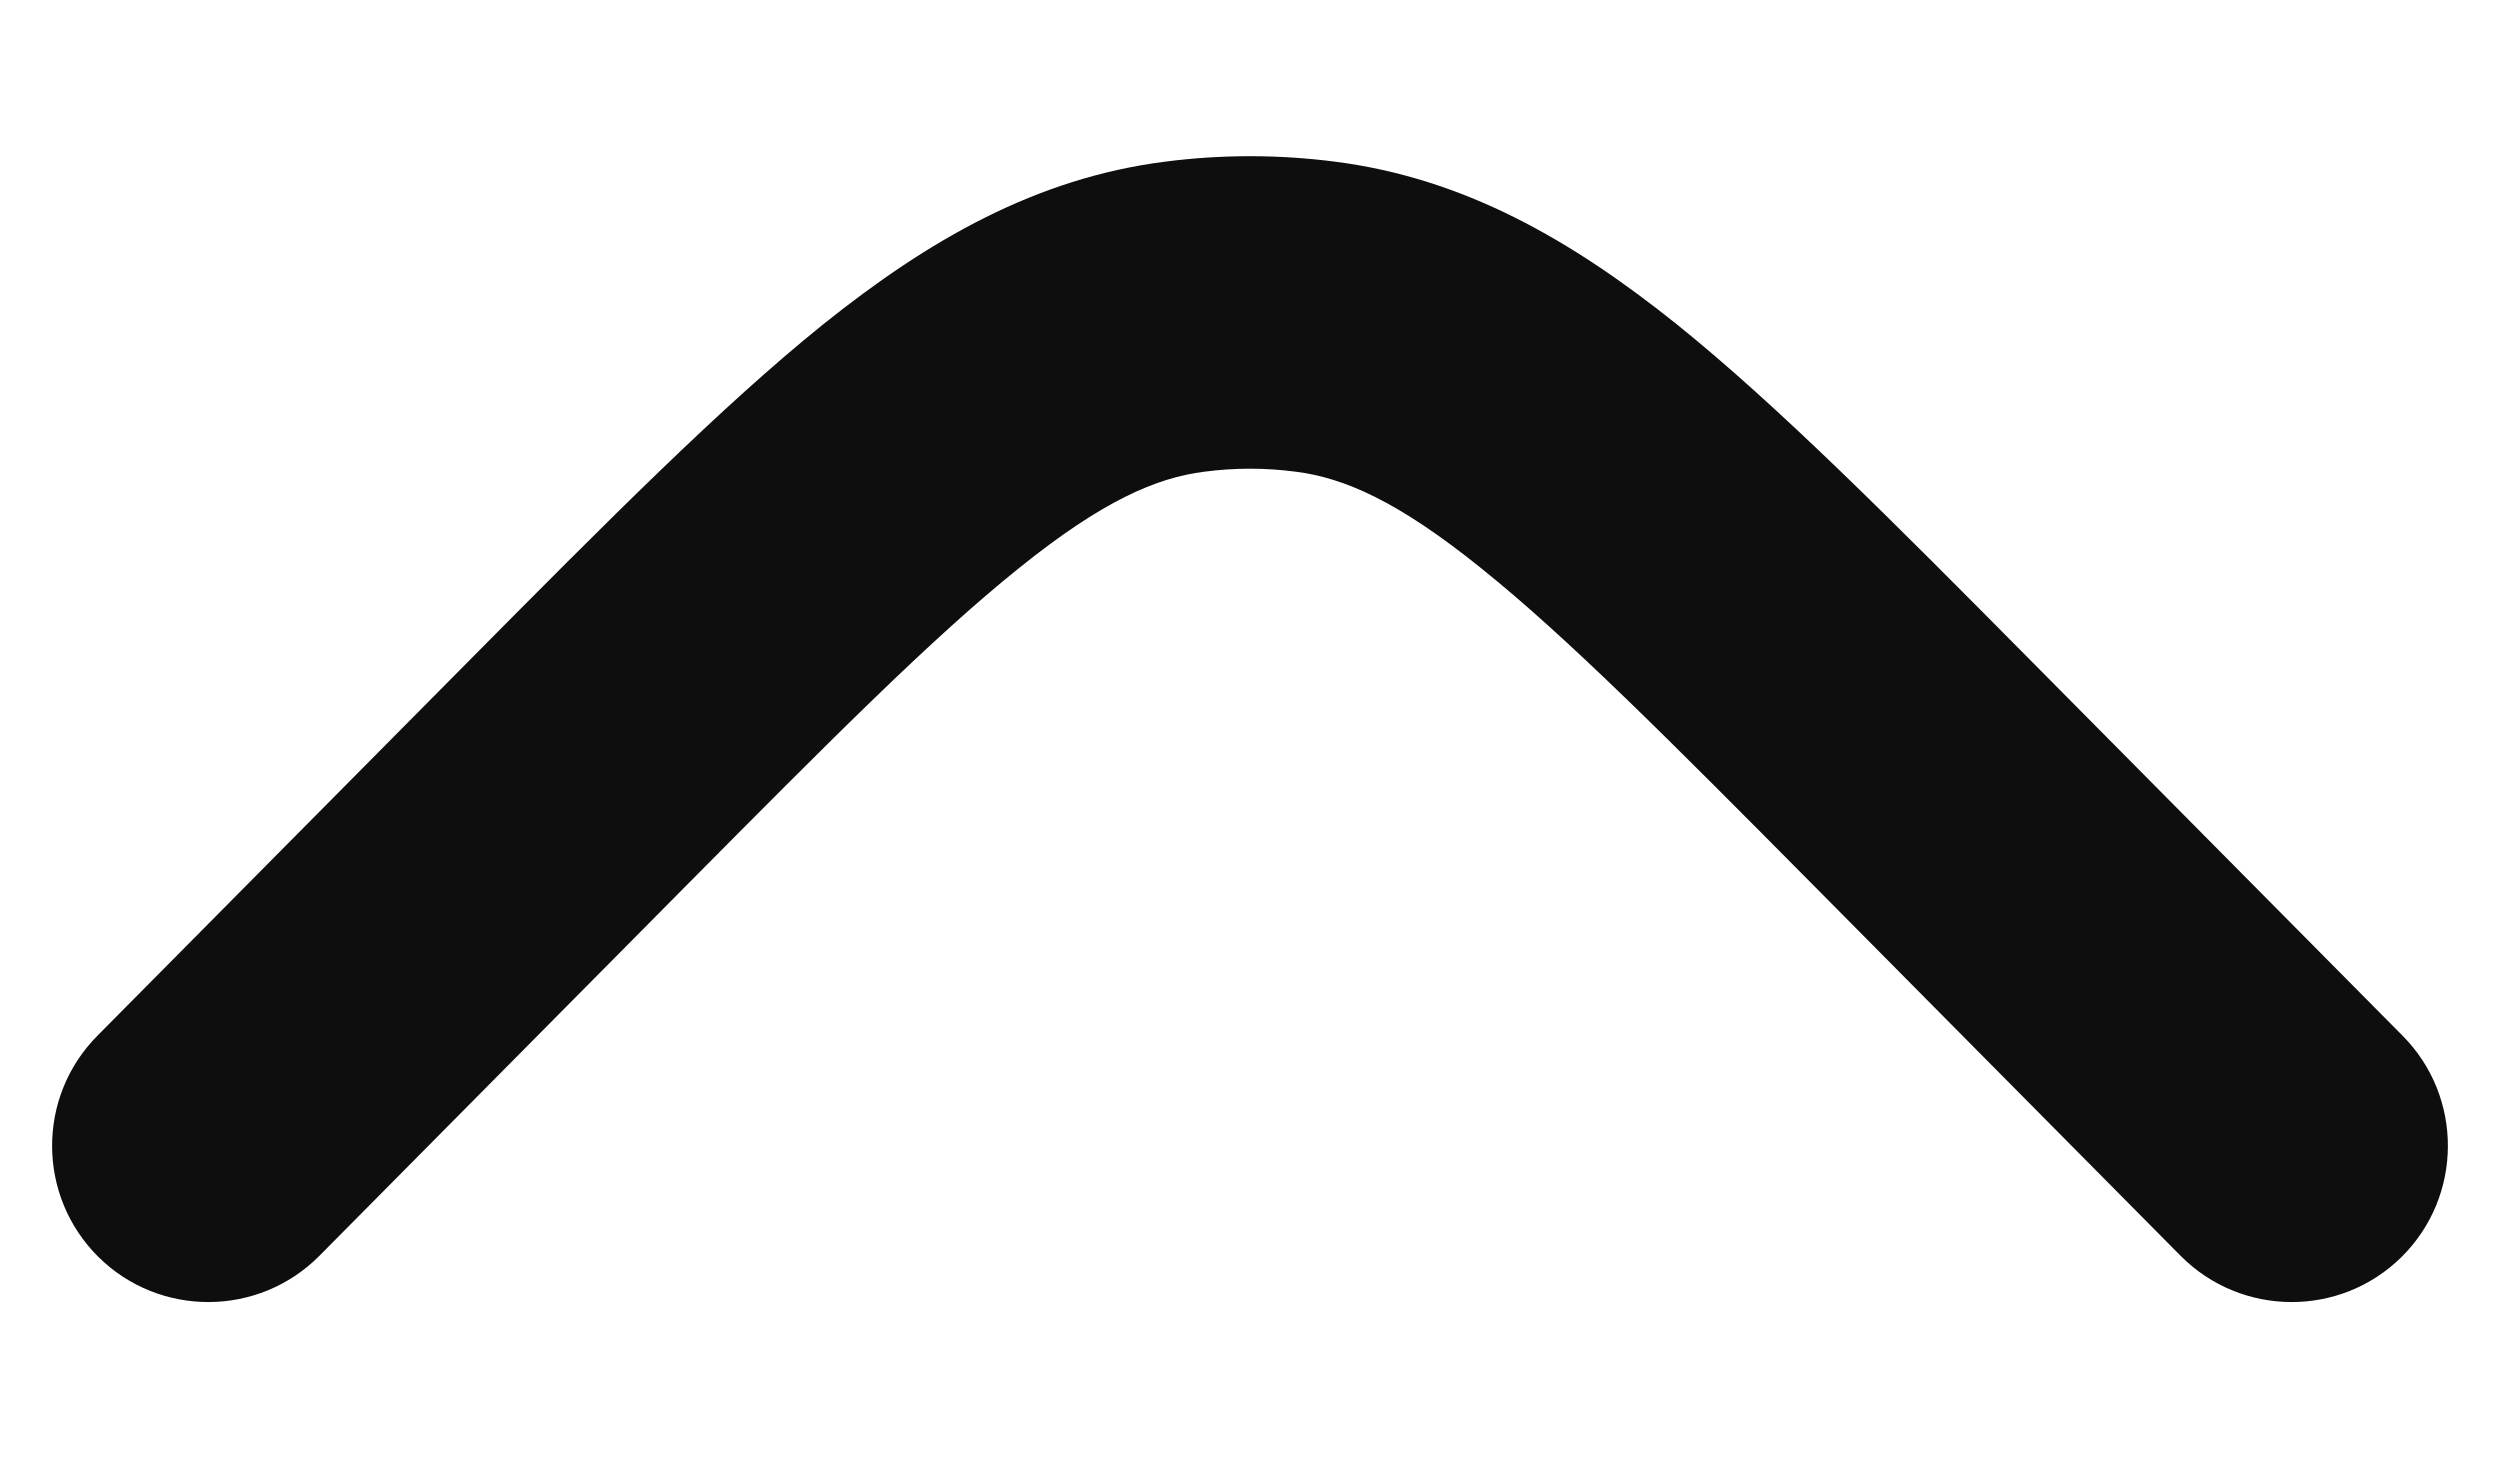 <svg width="12" height="7" viewBox="0 0 12 7" fill="none" xmlns="http://www.w3.org/2000/svg">
<path d="M5.782 2.264C5.927 2.245 6.073 2.245 6.218 2.264C6.45 2.293 6.708 2.404 7.109 2.727C7.523 3.059 8.011 3.55 8.72 4.265L10.467 6.028C10.759 6.322 11.234 6.324 11.528 6.033C11.822 5.741 11.824 5.266 11.533 4.972L9.754 3.177C9.084 2.501 8.536 1.949 8.049 1.557C7.541 1.15 7.026 0.855 6.408 0.776C6.137 0.741 5.863 0.741 5.592 0.776C4.974 0.855 4.459 1.15 3.951 1.557C3.464 1.949 2.916 2.501 2.246 3.177L0.467 4.972C0.176 5.266 0.178 5.741 0.472 6.033C0.766 6.324 1.241 6.322 1.533 6.028L3.28 4.265C3.989 3.55 4.477 3.059 4.891 2.727C5.292 2.404 5.55 2.293 5.782 2.264Z" fill="#0E0E0E"/>
</svg>

